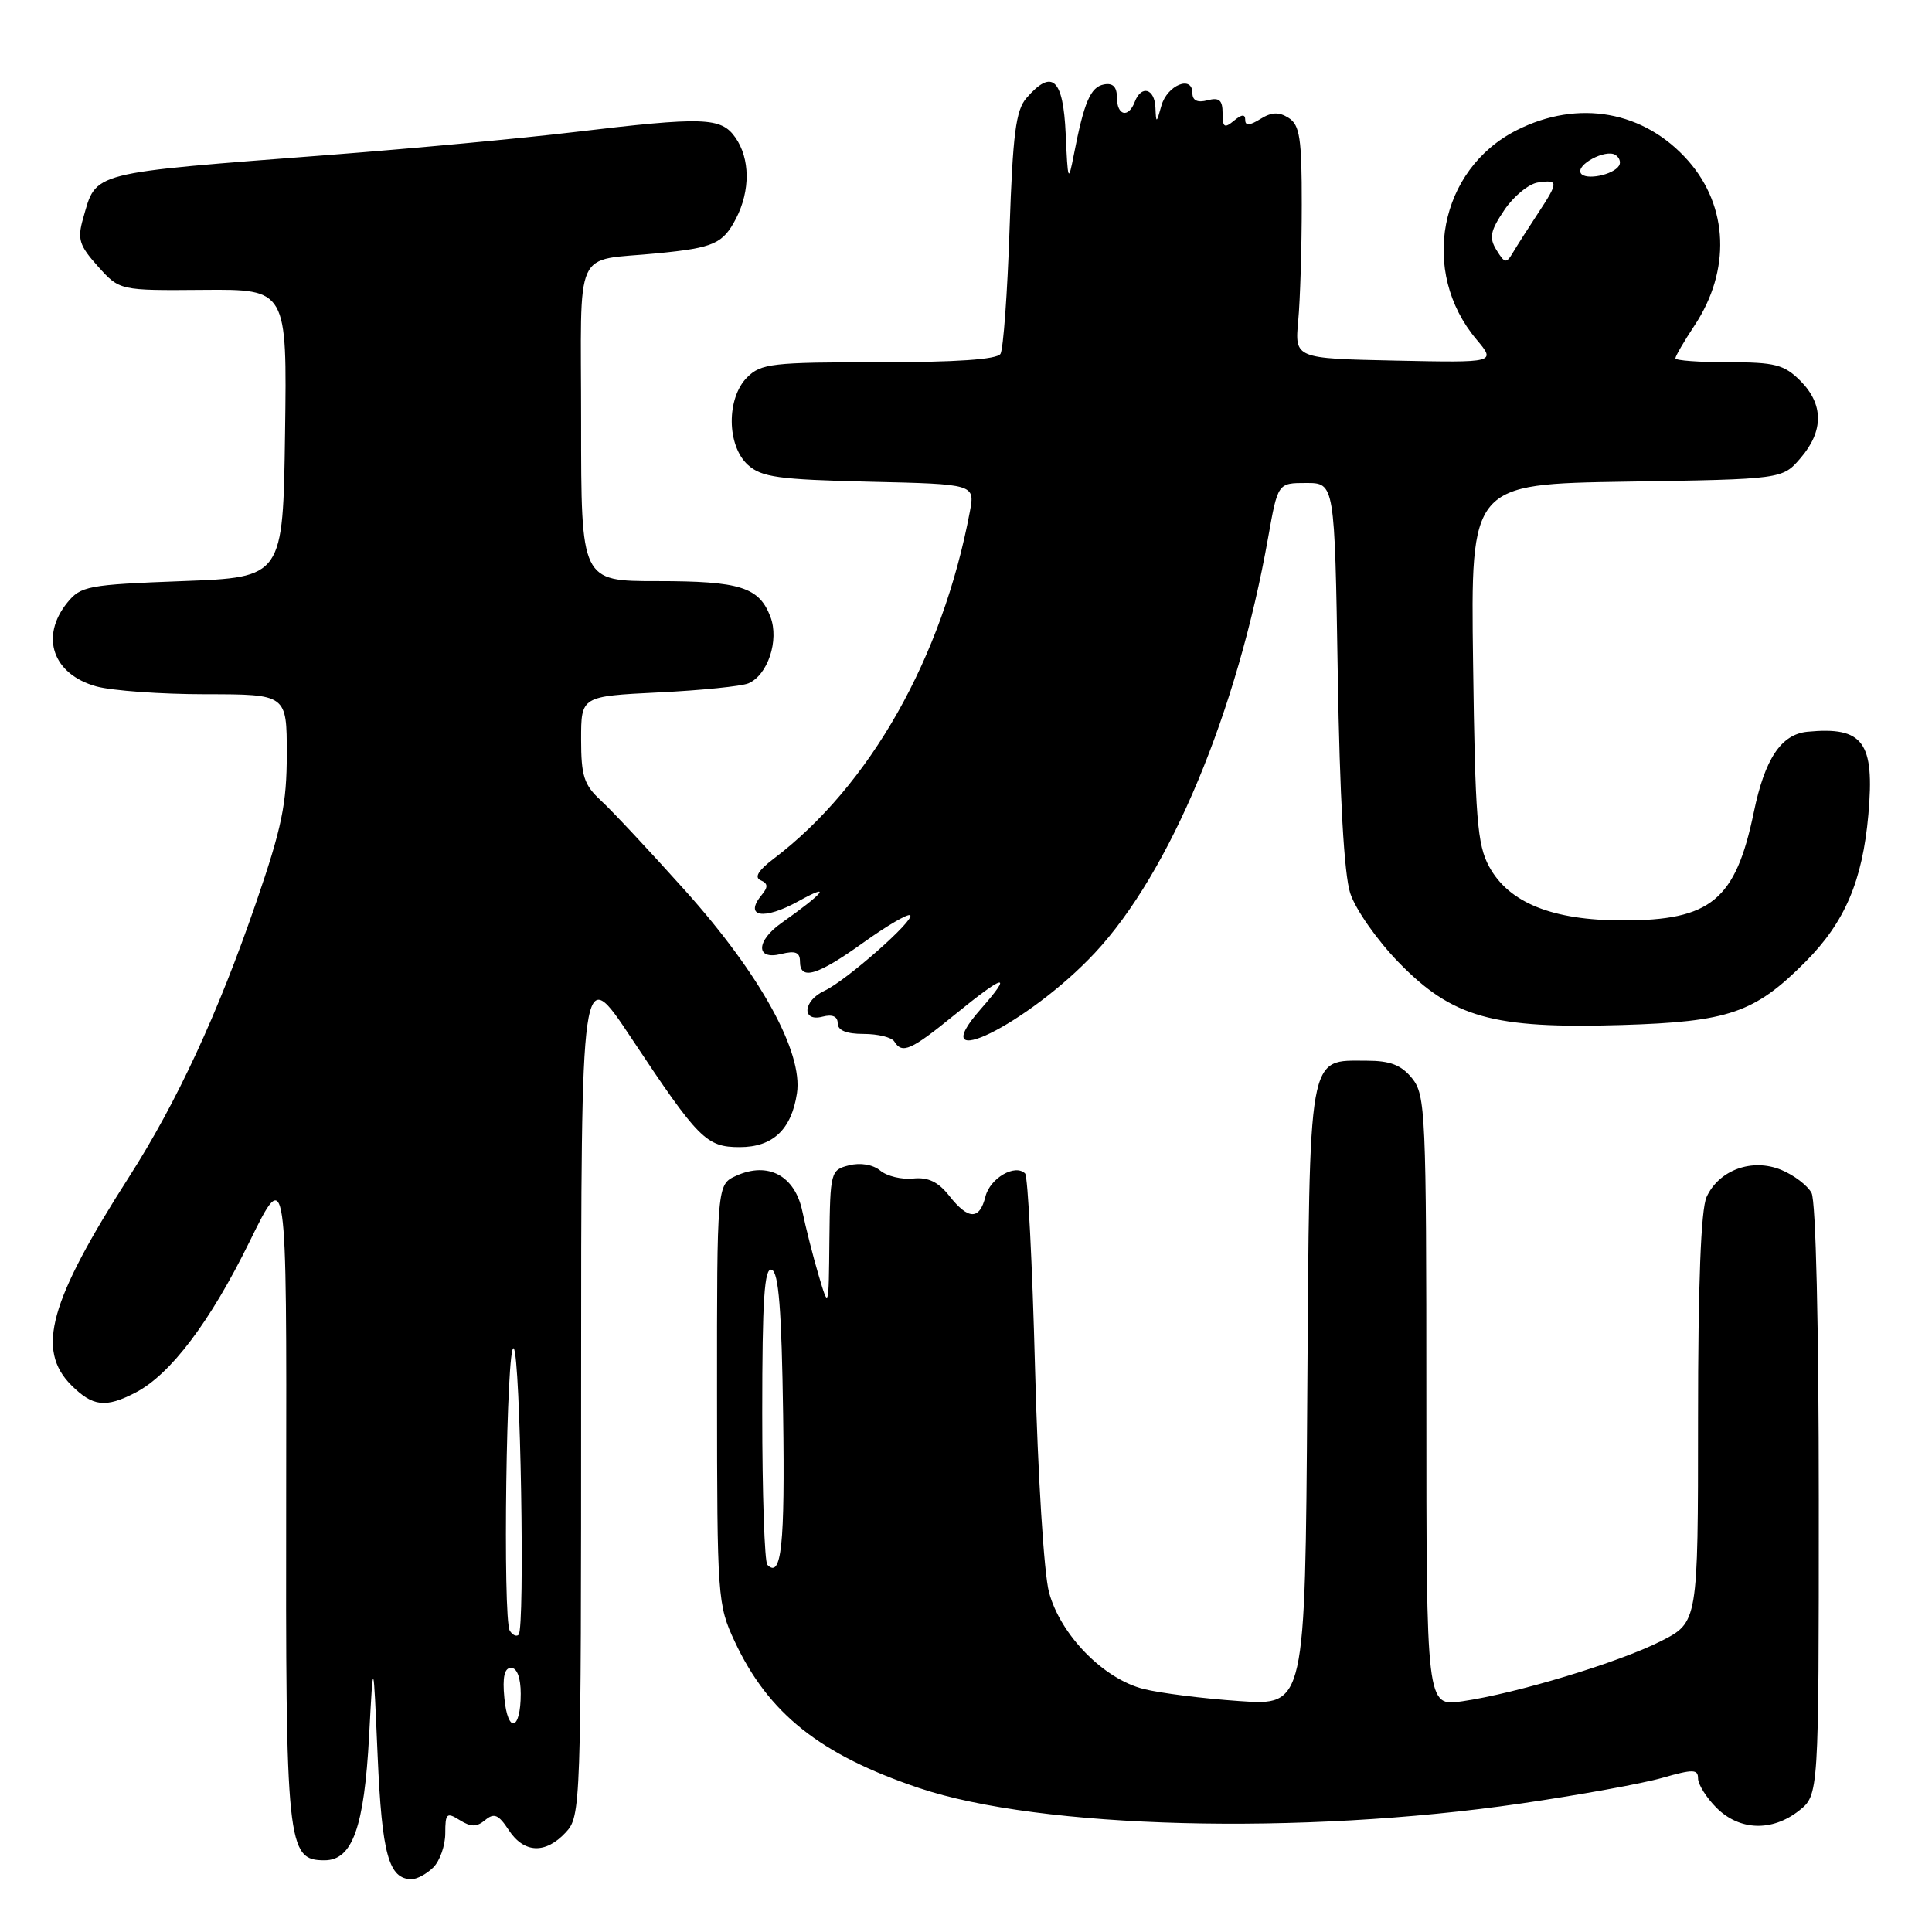 <?xml version="1.0" encoding="UTF-8" standalone="no"?>
<!DOCTYPE svg PUBLIC "-//W3C//DTD SVG 1.1//EN" "http://www.w3.org/Graphics/SVG/1.1/DTD/svg11.dtd" >
<svg xmlns="http://www.w3.org/2000/svg" xmlns:xlink="http://www.w3.org/1999/xlink" version="1.1" viewBox="0 0 256 256">
 <g >
 <path fill="currentColor"
d=" M 57.43 247.43 C 58.29 246.56 59.00 244.54 59.00 242.92 C 59.00 240.27 59.19 240.10 60.92 241.18 C 62.41 242.11 63.16 242.11 64.29 241.17 C 65.47 240.19 66.06 240.44 67.40 242.48 C 69.43 245.58 72.27 245.70 74.96 242.81 C 76.96 240.66 77.00 239.60 77.00 184.07 C 77.00 127.52 77.00 127.52 83.63 137.51 C 92.57 150.98 93.58 152.00 98.02 152.00 C 102.40 152.00 104.87 149.68 105.60 144.87 C 106.43 139.43 100.73 129.09 90.78 118.00 C 86.10 112.78 81.08 107.41 79.63 106.08 C 77.38 104.00 77.00 102.83 77.00 97.96 C 77.00 92.26 77.00 92.26 87.25 91.75 C 92.89 91.48 98.25 90.93 99.16 90.55 C 101.73 89.47 103.27 84.84 102.09 81.74 C 100.59 77.79 98.08 77.00 87.07 77.00 C 77.00 77.00 77.00 77.00 77.00 56.02 C 77.00 32.07 75.81 34.69 87.16 33.56 C 94.61 32.83 95.80 32.29 97.54 28.93 C 99.43 25.26 99.40 21.01 97.44 18.22 C 95.55 15.52 93.28 15.45 76.00 17.51 C 69.12 18.33 54.73 19.67 44.00 20.50 C 11.58 22.99 12.81 22.67 11.01 28.95 C 10.23 31.68 10.49 32.52 12.98 35.30 C 15.85 38.50 15.85 38.50 26.95 38.41 C 38.04 38.32 38.04 38.32 37.77 57.41 C 37.50 76.50 37.50 76.50 24.16 77.00 C 11.64 77.47 10.70 77.65 8.91 79.86 C 5.27 84.37 7.00 89.35 12.76 90.95 C 14.82 91.52 21.34 91.99 27.25 91.99 C 38.00 92.00 38.00 92.00 38.00 99.89 C 38.00 106.51 37.35 109.68 33.92 119.64 C 28.87 134.32 23.43 146.06 17.11 155.93 C 6.53 172.46 4.76 178.85 9.45 183.55 C 12.29 186.38 13.99 186.58 17.95 184.53 C 22.59 182.13 27.85 175.16 33.08 164.50 C 37.99 154.50 37.99 154.50 37.92 197.70 C 37.84 244.64 38.03 246.50 43.00 246.50 C 46.70 246.50 48.26 242.15 48.91 230.00 C 49.47 219.50 49.47 219.50 50.04 232.66 C 50.61 245.73 51.51 249.00 54.55 249.00 C 55.27 249.00 56.56 248.29 57.43 247.43 Z  M 201.50 238.98 C 209.20 237.86 217.64 236.33 220.25 235.58 C 224.34 234.41 225.00 234.42 225.00 235.65 C 225.00 236.44 226.10 238.20 227.45 239.55 C 230.49 242.58 234.80 242.73 238.37 239.93 C 241.00 237.85 241.00 237.85 241.00 198.86 C 241.00 175.81 240.61 159.13 240.04 158.07 C 239.51 157.08 237.71 155.71 236.04 155.02 C 232.18 153.42 227.77 155.02 226.13 158.61 C 225.38 160.26 225.00 170.14 225.00 188.03 C 225.00 214.97 225.00 214.97 220.06 217.47 C 214.51 220.28 200.95 224.39 193.75 225.43 C 189.00 226.12 189.00 226.12 189.00 185.67 C 189.00 147.47 188.89 145.09 187.11 142.88 C 185.68 141.12 184.20 140.55 181.12 140.55 C 173.22 140.55 173.54 138.77 173.22 185.04 C 172.94 226.01 172.94 226.01 164.22 225.40 C 159.42 225.07 153.72 224.35 151.54 223.80 C 146.22 222.47 140.52 216.64 139.00 210.99 C 138.33 208.50 137.52 195.52 137.15 181.36 C 136.79 167.50 136.20 155.86 135.83 155.49 C 134.51 154.18 131.19 156.11 130.58 158.54 C 129.79 161.69 128.31 161.66 125.77 158.44 C 124.32 156.60 122.98 155.96 121.00 156.16 C 119.49 156.32 117.52 155.85 116.64 155.11 C 115.67 154.31 114.01 154.03 112.51 154.41 C 110.07 155.02 110.00 155.28 109.90 164.27 C 109.81 173.50 109.81 173.50 108.48 169.00 C 107.74 166.53 106.78 162.71 106.32 160.52 C 105.34 155.78 101.78 153.87 97.54 155.80 C 95.00 156.96 95.00 156.96 95.01 184.73 C 95.02 211.72 95.08 212.64 97.35 217.50 C 101.82 227.06 108.67 232.51 121.77 236.92 C 137.83 242.33 172.36 243.22 201.50 238.98 Z  M 126.45 134.50 C 133.16 129.03 134.28 128.78 129.96 133.70 C 122.08 142.67 136.24 135.71 145.07 126.27 C 155.05 115.60 163.94 94.30 168.03 71.25 C 169.32 64.00 169.32 64.00 173.08 64.00 C 176.85 64.00 176.85 64.00 177.26 89.25 C 177.52 105.55 178.10 115.86 178.91 118.35 C 179.59 120.47 182.46 124.57 185.32 127.51 C 192.46 134.84 197.75 136.33 214.84 135.82 C 229.08 135.39 232.49 134.22 239.23 127.45 C 244.45 122.21 246.79 116.73 247.57 107.94 C 248.42 98.32 246.90 96.25 239.50 96.96 C 236.01 97.30 233.85 100.54 232.39 107.62 C 229.97 119.28 226.71 121.97 215.00 121.96 C 205.70 121.95 199.93 119.63 197.32 114.83 C 195.74 111.93 195.46 108.43 195.19 87.82 C 194.87 64.15 194.87 64.15 215.52 63.82 C 236.18 63.50 236.18 63.50 238.59 60.69 C 241.67 57.11 241.65 53.56 238.55 50.45 C 236.40 48.31 235.19 48.00 229.05 48.00 C 225.17 48.00 222.00 47.77 222.00 47.48 C 222.00 47.19 223.14 45.23 224.54 43.12 C 229.35 35.85 229.03 27.38 223.72 21.33 C 217.89 14.69 209.14 13.12 200.97 17.25 C 190.68 22.45 188.08 36.00 195.64 44.98 C 198.23 48.06 198.23 48.06 184.90 47.78 C 171.56 47.50 171.56 47.50 172.02 42.50 C 172.28 39.75 172.49 32.83 172.49 27.11 C 172.50 18.31 172.23 16.56 170.75 15.62 C 169.46 14.80 168.49 14.84 167.00 15.77 C 165.58 16.65 165.00 16.69 165.00 15.89 C 165.00 15.10 164.55 15.13 163.50 16.00 C 162.24 17.04 162.00 16.88 162.00 15.01 C 162.00 13.26 161.56 12.88 160.00 13.29 C 158.67 13.64 158.00 13.32 158.00 12.33 C 158.00 9.91 154.65 11.28 153.89 14.01 C 153.23 16.38 153.19 16.39 153.10 14.25 C 152.99 11.71 151.23 11.23 150.36 13.50 C 149.52 15.70 148.00 15.33 148.00 12.93 C 148.00 11.50 147.46 10.96 146.27 11.19 C 144.50 11.53 143.64 13.52 142.29 20.50 C 141.56 24.25 141.49 24.08 141.21 17.75 C 140.88 10.40 139.42 9.06 136.01 12.99 C 134.60 14.62 134.20 17.74 133.77 30.38 C 133.49 38.85 132.94 46.28 132.57 46.89 C 132.11 47.63 126.67 48.00 116.44 48.00 C 102.33 48.00 100.83 48.17 99.00 50.00 C 96.24 52.76 96.29 59.05 99.10 61.60 C 100.92 63.24 103.12 63.54 115.20 63.83 C 129.19 64.15 129.19 64.15 128.51 67.80 C 124.88 87.13 115.28 104.11 102.50 113.80 C 100.47 115.34 99.92 116.26 100.79 116.64 C 101.76 117.06 101.80 117.53 100.96 118.55 C 98.50 121.51 101.18 121.98 105.81 119.41 C 110.32 116.91 109.25 118.27 103.55 122.30 C 100.15 124.70 100.12 127.26 103.50 126.41 C 105.39 125.94 106.00 126.18 106.00 127.39 C 106.00 129.96 108.27 129.29 114.40 124.90 C 117.55 122.64 120.35 121.01 120.61 121.28 C 121.24 121.91 112.11 129.96 109.25 131.28 C 106.39 132.60 106.18 135.45 109.00 134.71 C 110.30 134.37 111.00 134.68 111.00 135.59 C 111.00 136.53 112.15 137.00 114.44 137.00 C 116.33 137.00 118.16 137.45 118.50 138.00 C 119.54 139.69 120.71 139.17 126.45 134.50 Z  M 66.83 224.99 C 66.56 222.22 66.84 221.00 67.72 221.00 C 68.51 221.00 69.00 222.32 69.00 224.44 C 69.00 229.34 67.28 229.77 66.83 224.99 Z  M 67.55 216.08 C 66.59 214.52 67.10 177.70 68.07 178.67 C 68.96 179.57 69.58 215.75 68.72 216.61 C 68.44 216.90 67.91 216.66 67.55 216.08 Z  M 101.68 207.35 C 101.31 206.97 101.00 197.93 101.00 187.25 C 101.00 172.16 101.28 167.93 102.25 168.25 C 103.18 168.56 103.57 173.52 103.77 187.51 C 104.02 204.77 103.55 209.22 101.68 207.35 Z  M 198.29 33.13 C 197.29 31.50 197.46 30.61 199.33 27.83 C 200.56 26.00 202.57 24.36 203.78 24.18 C 206.54 23.78 206.54 24.09 203.75 28.33 C 202.51 30.21 201.05 32.50 200.50 33.42 C 199.59 34.95 199.40 34.93 198.29 33.13 Z  M 209.47 22.96 C 208.78 21.84 212.74 19.72 214.04 20.52 C 214.58 20.86 214.81 21.50 214.53 21.95 C 213.77 23.19 210.07 23.92 209.47 22.96 Z "/>
</g>
</svg>